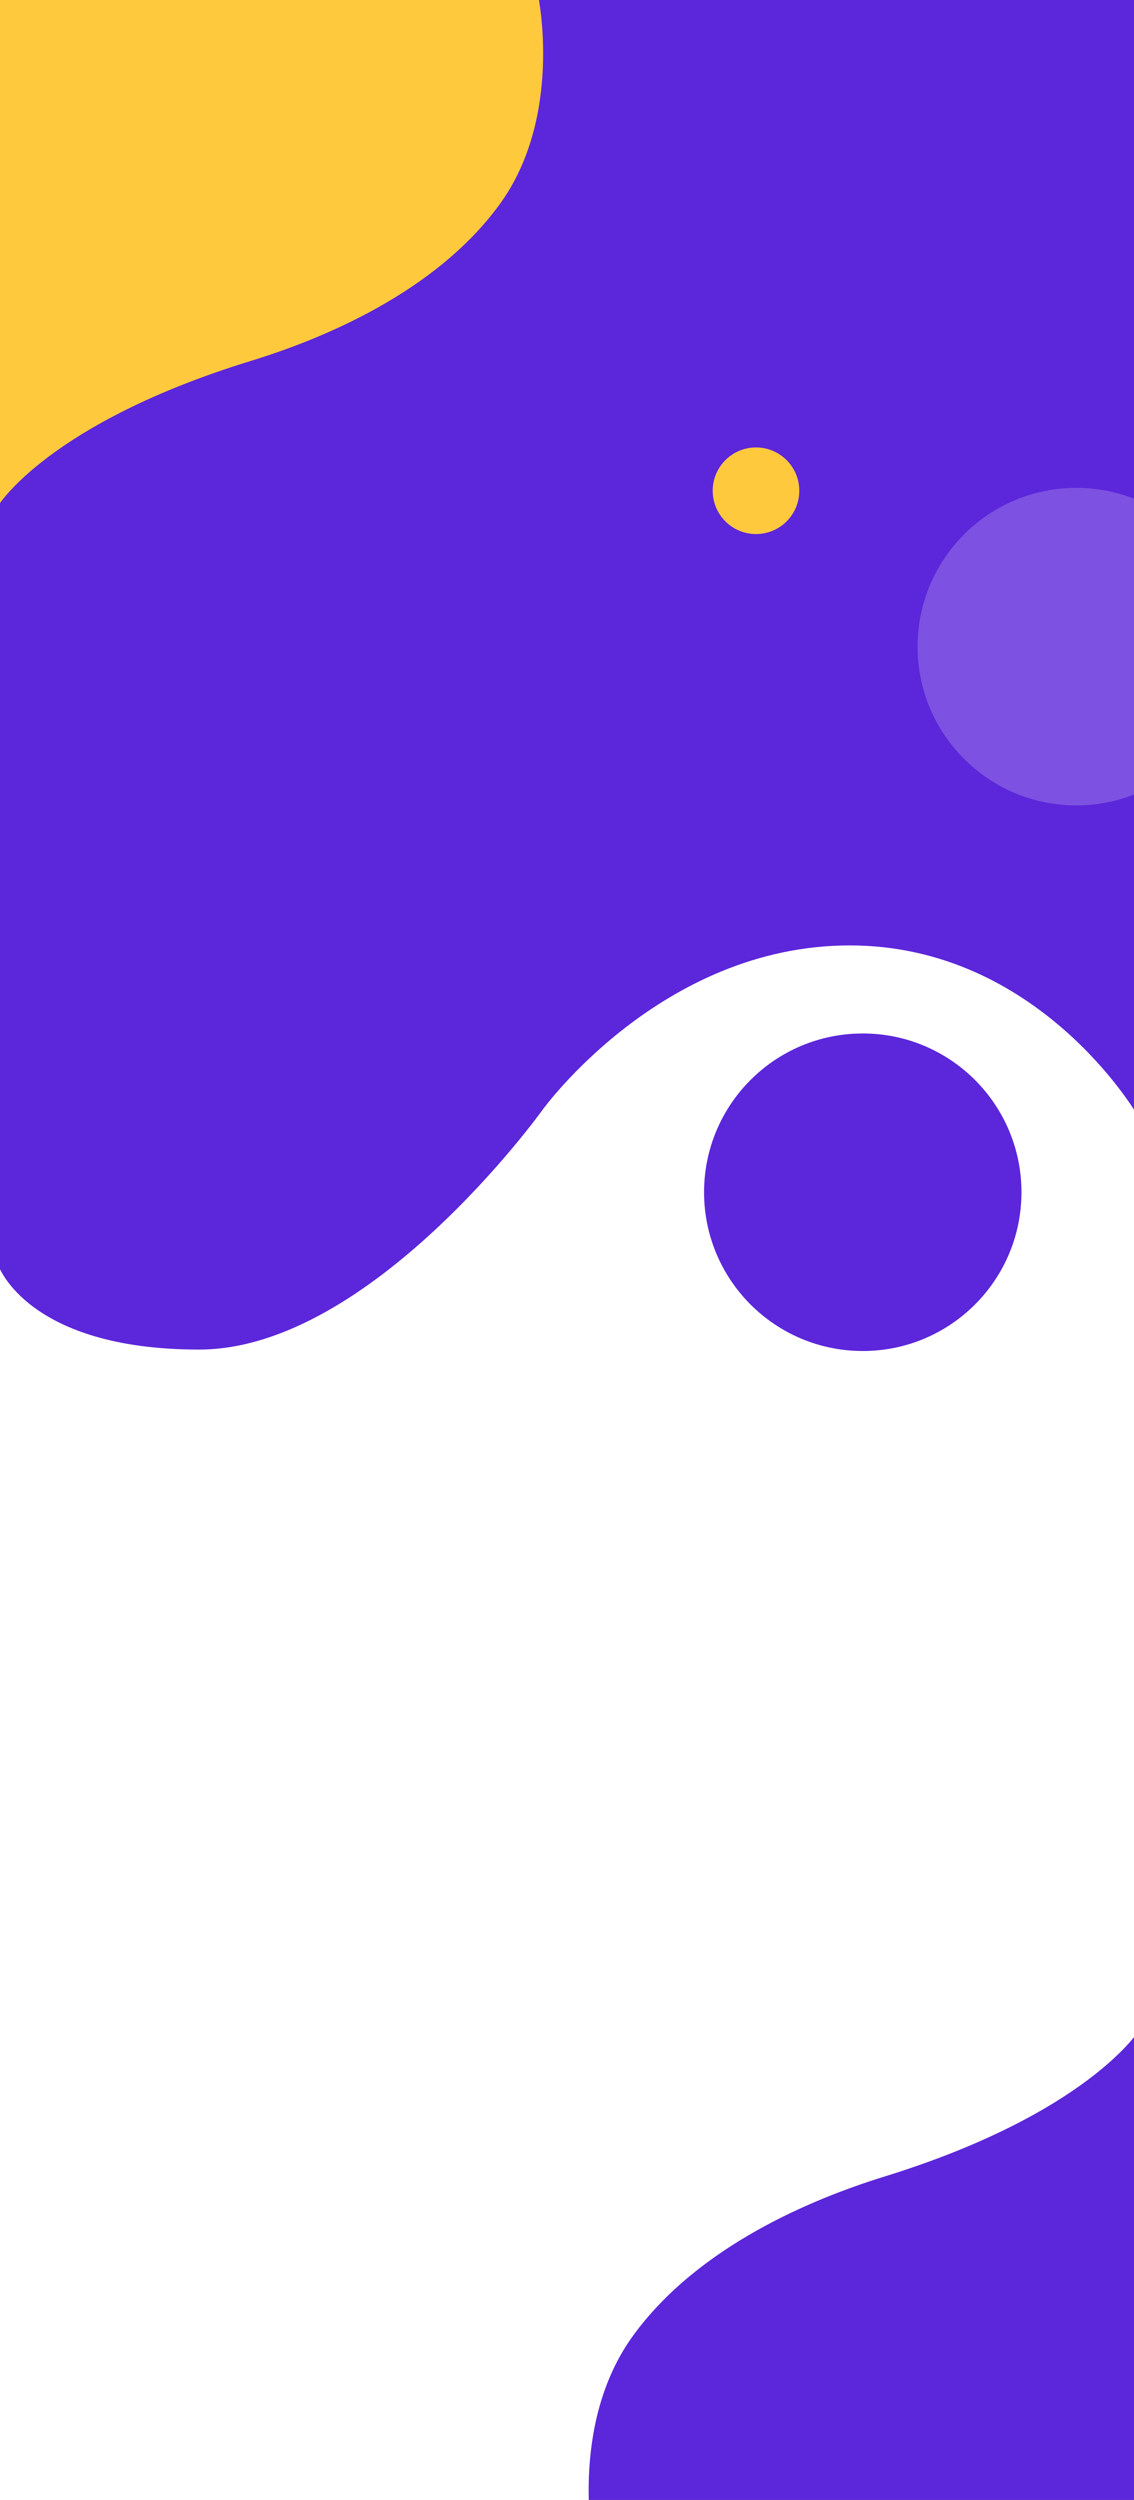 <svg width="393" height="866" viewBox="0 0 393 866" fill="none" xmlns="http://www.w3.org/2000/svg">
<path d="M-0.5 -2.5V438.5C-0.5 438.5 9.5 467.5 69 467.5C128.5 467.5 188 384.5 188 384.5C188 384.5 229 327.5 294.5 327.5C360 327.5 394 386 394 386V-2.5H-0.5Z" fill="#5C26DA"/>
<path d="M-0.5 -1.5V175C-0.5 175 17 146.5 87 125C111.5 117.475 150.633 101.5 173 71C195.367 40.5 186.5 -1.5 186.5 -1.5H-0.5Z" fill="#FFC93E"/>
<path d="M395 883V703C395 703 377.29 732.065 306.449 753.992C281.655 761.666 242.052 777.958 219.417 809.062C196.782 840.167 205.755 883 205.755 883H395Z" fill="#5C26DA"/>
<circle cx="262" cy="170" r="15" fill="#FFC93E"/>
<circle cx="373" cy="224" r="55" fill="#7D51E1"/>
<circle cx="299" cy="413" r="55" fill="#5C26DA"/>
</svg>
